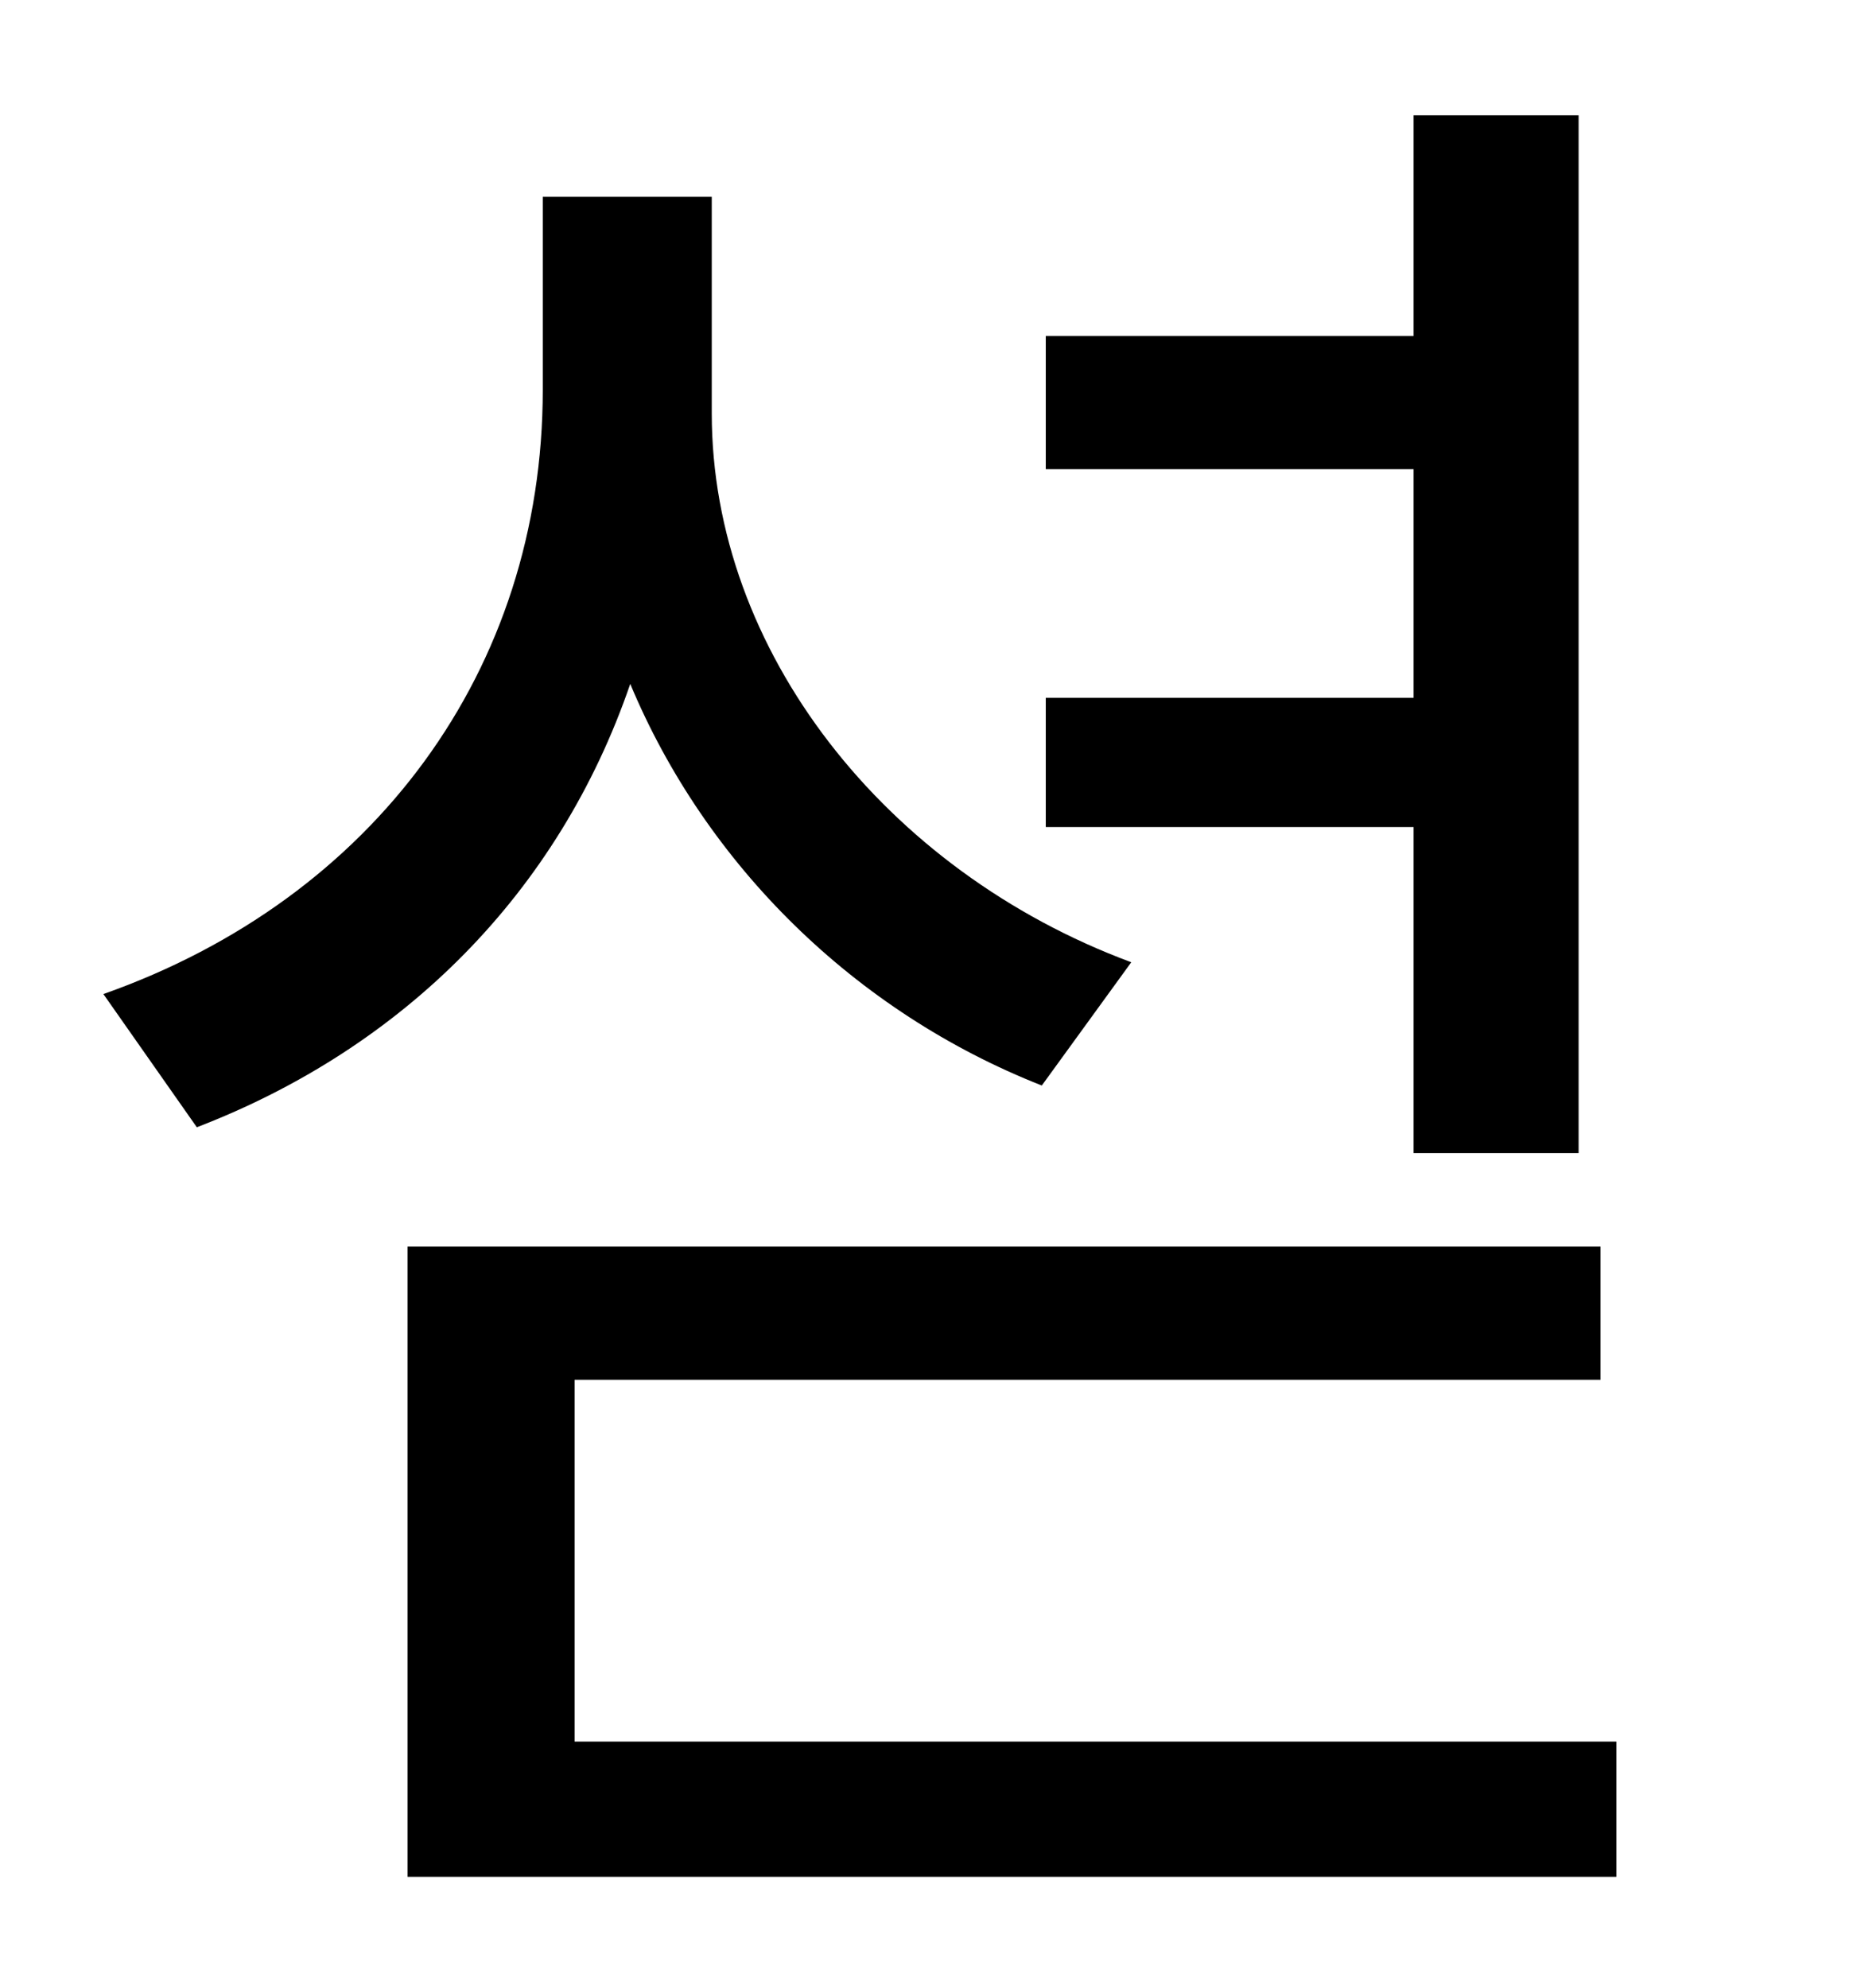 <?xml version="1.0" standalone="no"?>
<!DOCTYPE svg PUBLIC "-//W3C//DTD SVG 1.1//EN" "http://www.w3.org/Graphics/SVG/1.1/DTD/svg11.dtd" >
<svg xmlns="http://www.w3.org/2000/svg" xmlns:xlink="http://www.w3.org/1999/xlink" version="1.1" viewBox="-10 0 930 1000">
   <path fill="currentColor"
d="M701 580v-164h-185v-65h185v-115h-185v-67h185v-111h83v522h-83zM559 484l-45 62c-94 -37 -169 -111 -207 -202c-36 105 -114 183 -218 223l-47 -67c136 -48 221 -163 221 -304v-97h85v109c0 119 87 230 211 276zM279 876h524v68h-608v-317h600v67h-516v182z" />
</svg>
